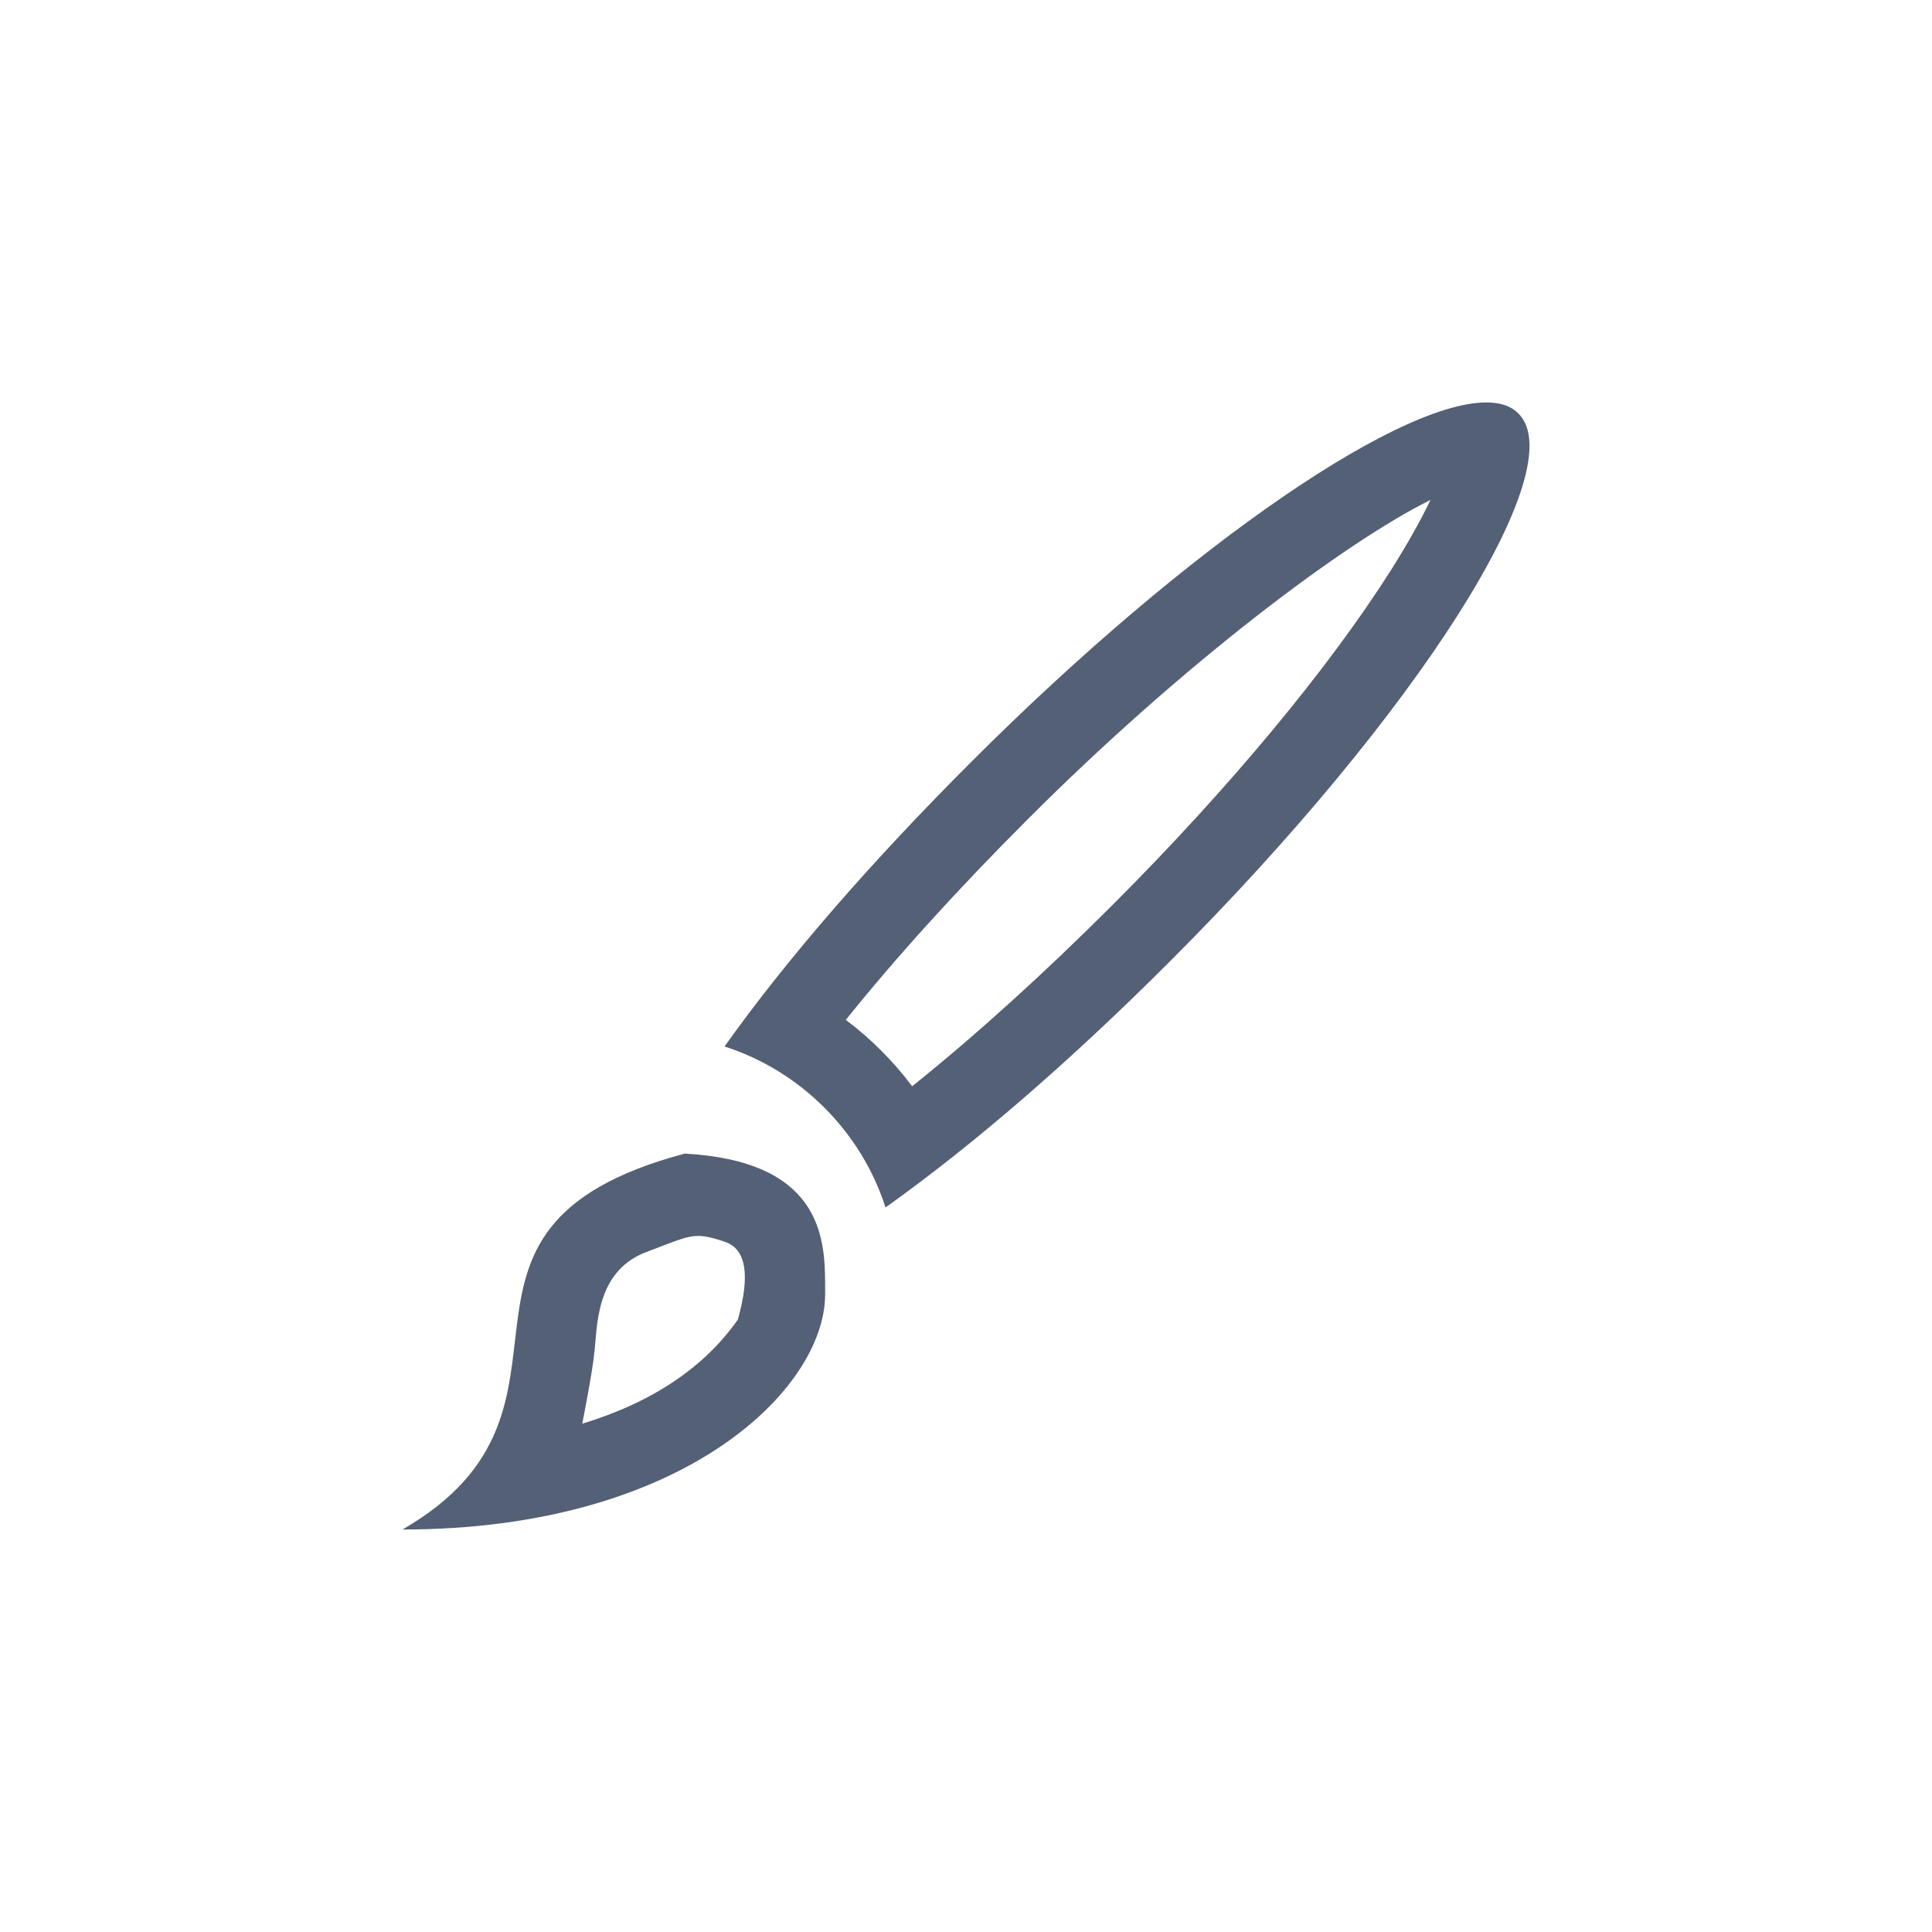 <svg xmlns="http://www.w3.org/2000/svg" width="24" height="24" viewBox="0 0 24 24">
  <path fill="#536076" d="M3.5 10.33C5.175 10.42 5.249 11.345 5.25 11.943L5.25 12.08C5.25 13.248 3.5 15 0 15 2.625 13.486 0 11.27 3.5 10.332L3.5 10.332zM4.004 11.426C3.608 11.292 3.583 11.347 3.011 11.56 2.387 11.809 2.422 12.506 2.382 12.81 2.361 13.039 2.233 13.686 2.233 13.686 3.103 13.42 3.747 12.989 4.166 12.392 4.322 11.837 4.268 11.515 4.004 11.426zM8.826 7.236C10.274 5.788 11.499 4.308 12.264 3.106 12.476 2.772 12.646 2.47 12.77 2.21 11.689 2.748 9.69 4.252 7.768 6.176 6.9 7.044 6.141 7.88 5.507 8.669 5.819 8.904 6.097 9.182 6.331 9.494 7.128 8.855 7.966 8.096 8.826 7.236zM13.574 1.006C13.697 1.022 13.793 1.066 13.863 1.137 14.546 1.821 12.608 4.868 9.533 7.943 8.324 9.152 7.127 10.196 6 11 5.7 10.058 4.941 9.3 4 9 4.803 7.873 5.852 6.678 7.061 5.469 9.77 2.758 12.52.873 13.574 1.006z" transform="translate(5 4)"/>
</svg>
